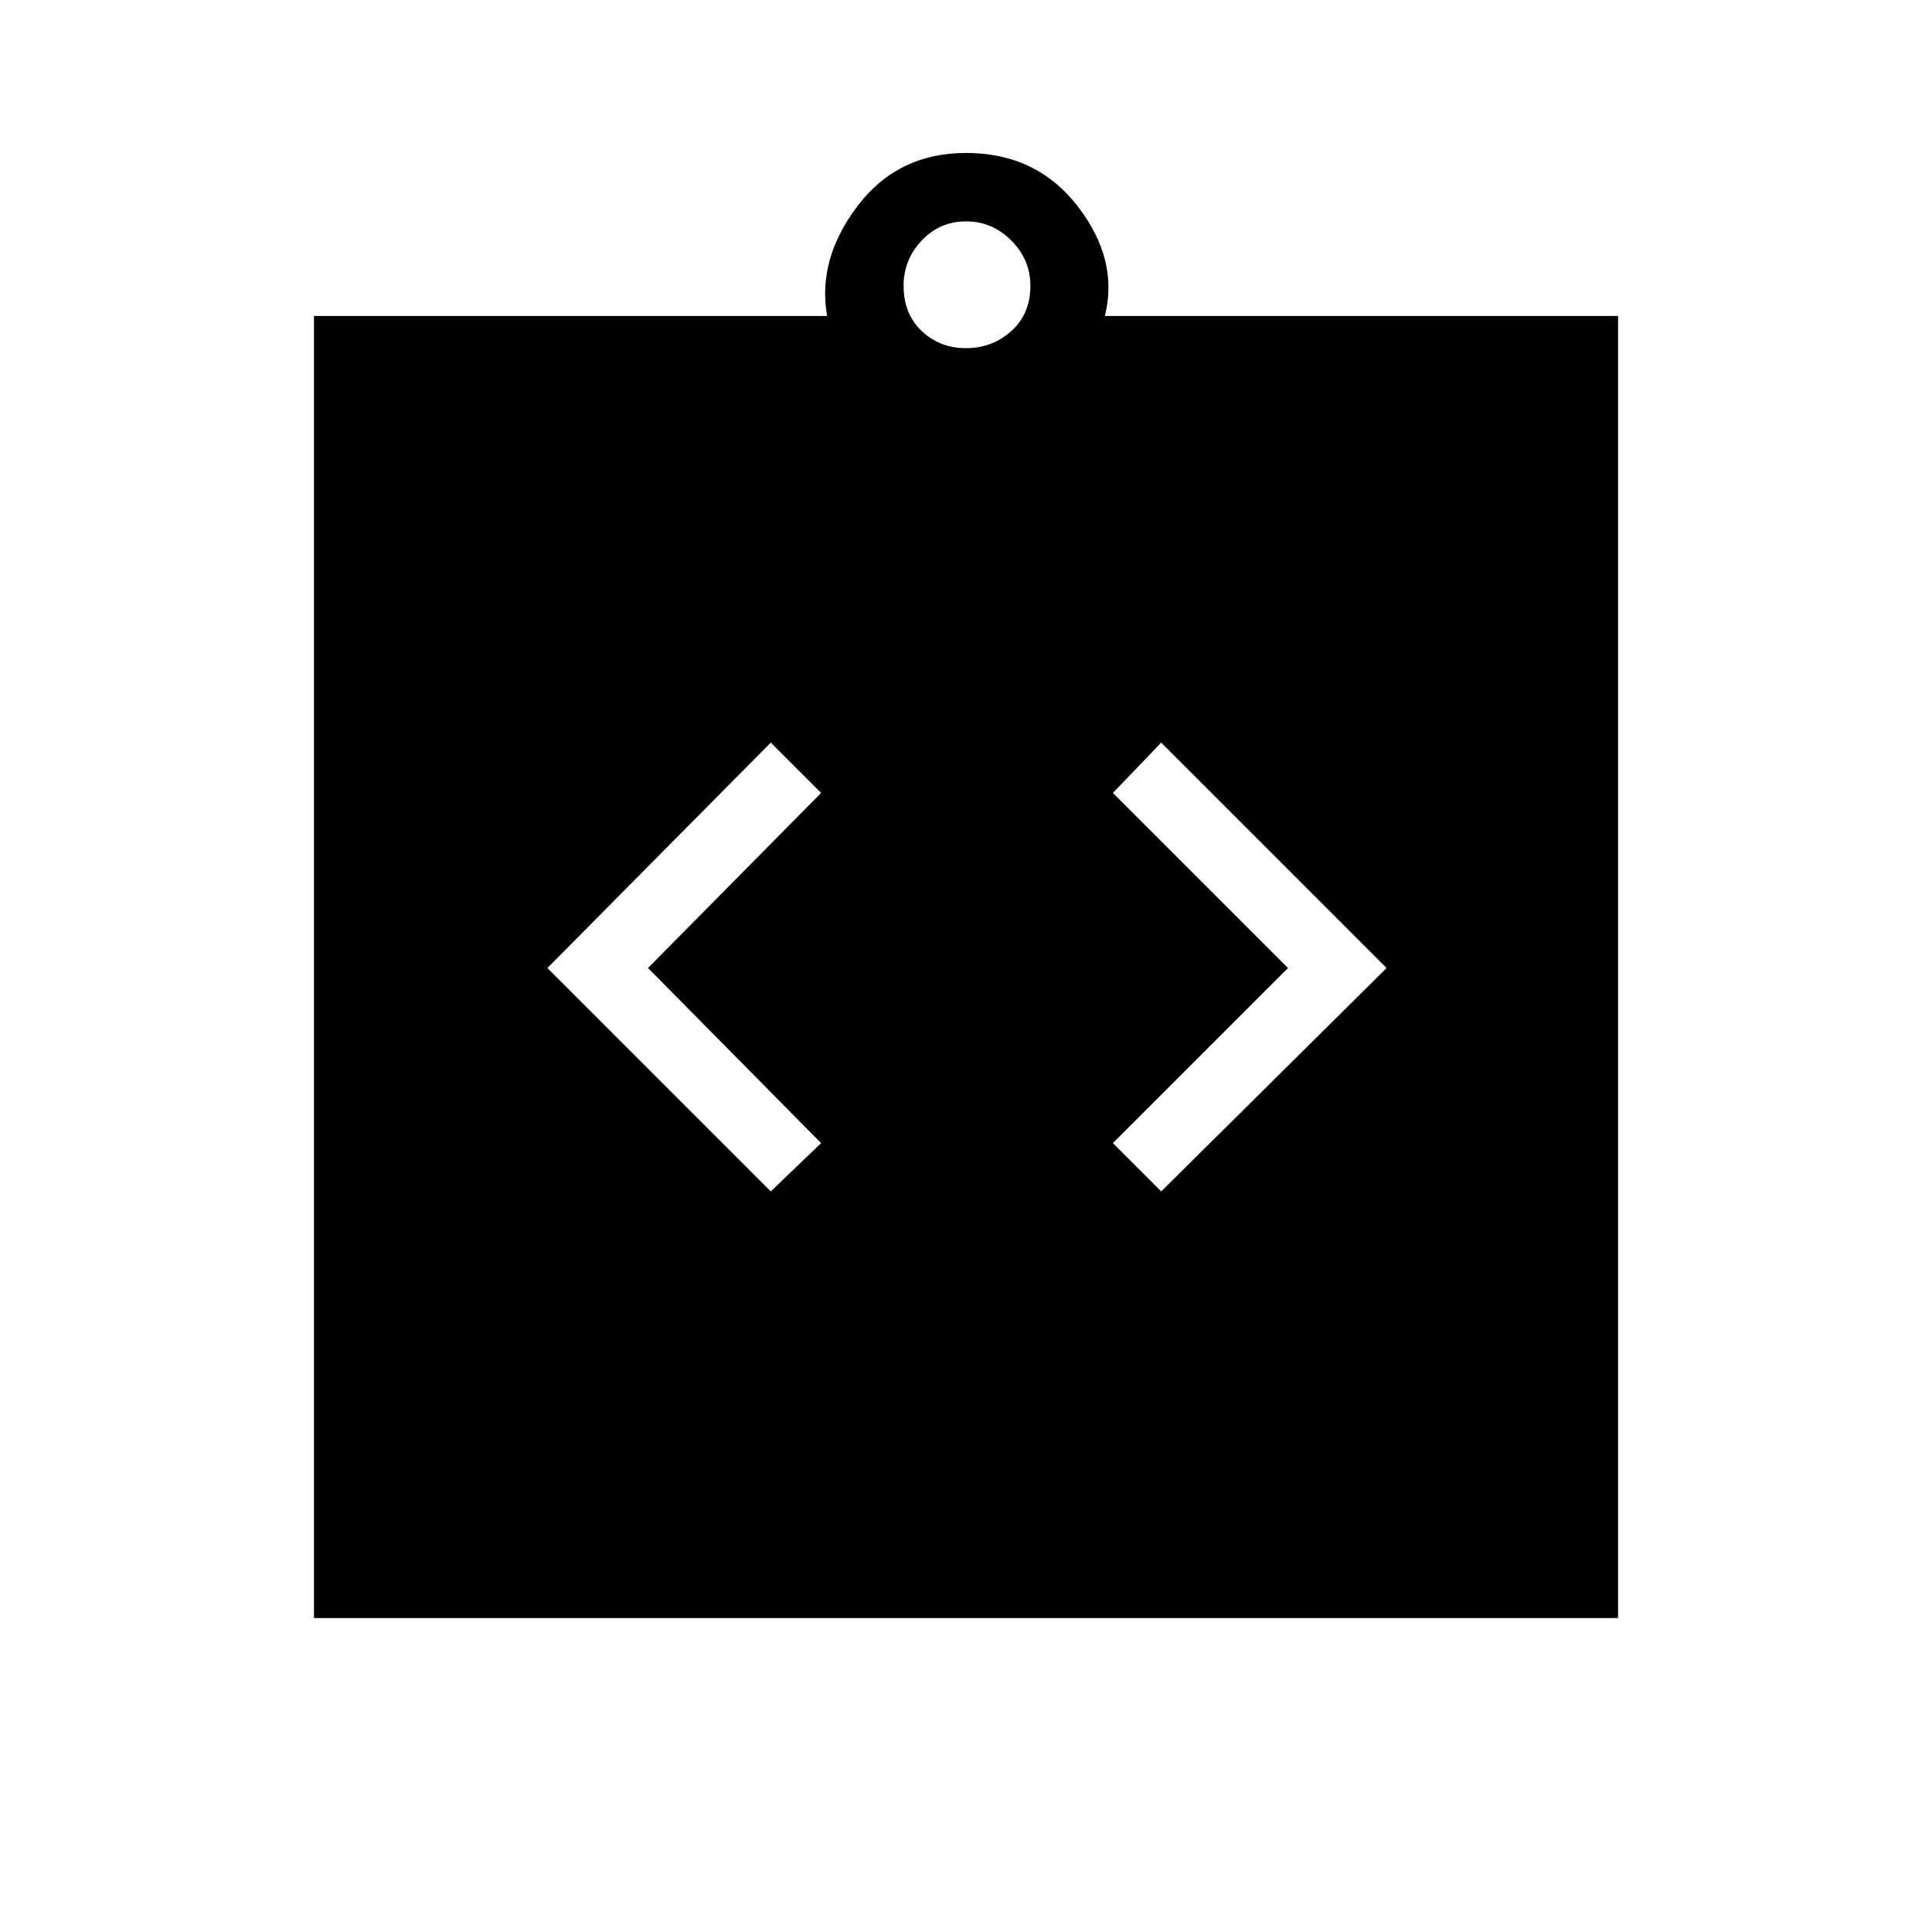 <svg xmlns="http://www.w3.org/2000/svg" height="48" width="48"><path d="M19.15 29.6 20.4 28.4 16.1 24.05 20.4 19.7 19.15 18.45 13.6 24.05ZM28.85 29.6 34.45 24.05 28.85 18.45 27.65 19.7 32 24.05 27.65 28.4ZM7.8 40.2V7.85H20.55Q20.3 6.45 21.3 5.125Q22.3 3.8 24 3.8Q25.75 3.8 26.775 5.125Q27.8 6.45 27.45 7.85H40.2V40.2ZM24 8.65Q24.65 8.65 25.125 8.225Q25.6 7.8 25.6 7.1Q25.6 6.45 25.125 5.975Q24.65 5.5 24 5.5Q23.35 5.5 22.9 5.975Q22.45 6.45 22.45 7.1Q22.45 7.8 22.9 8.225Q23.35 8.65 24 8.65Z"/></svg>